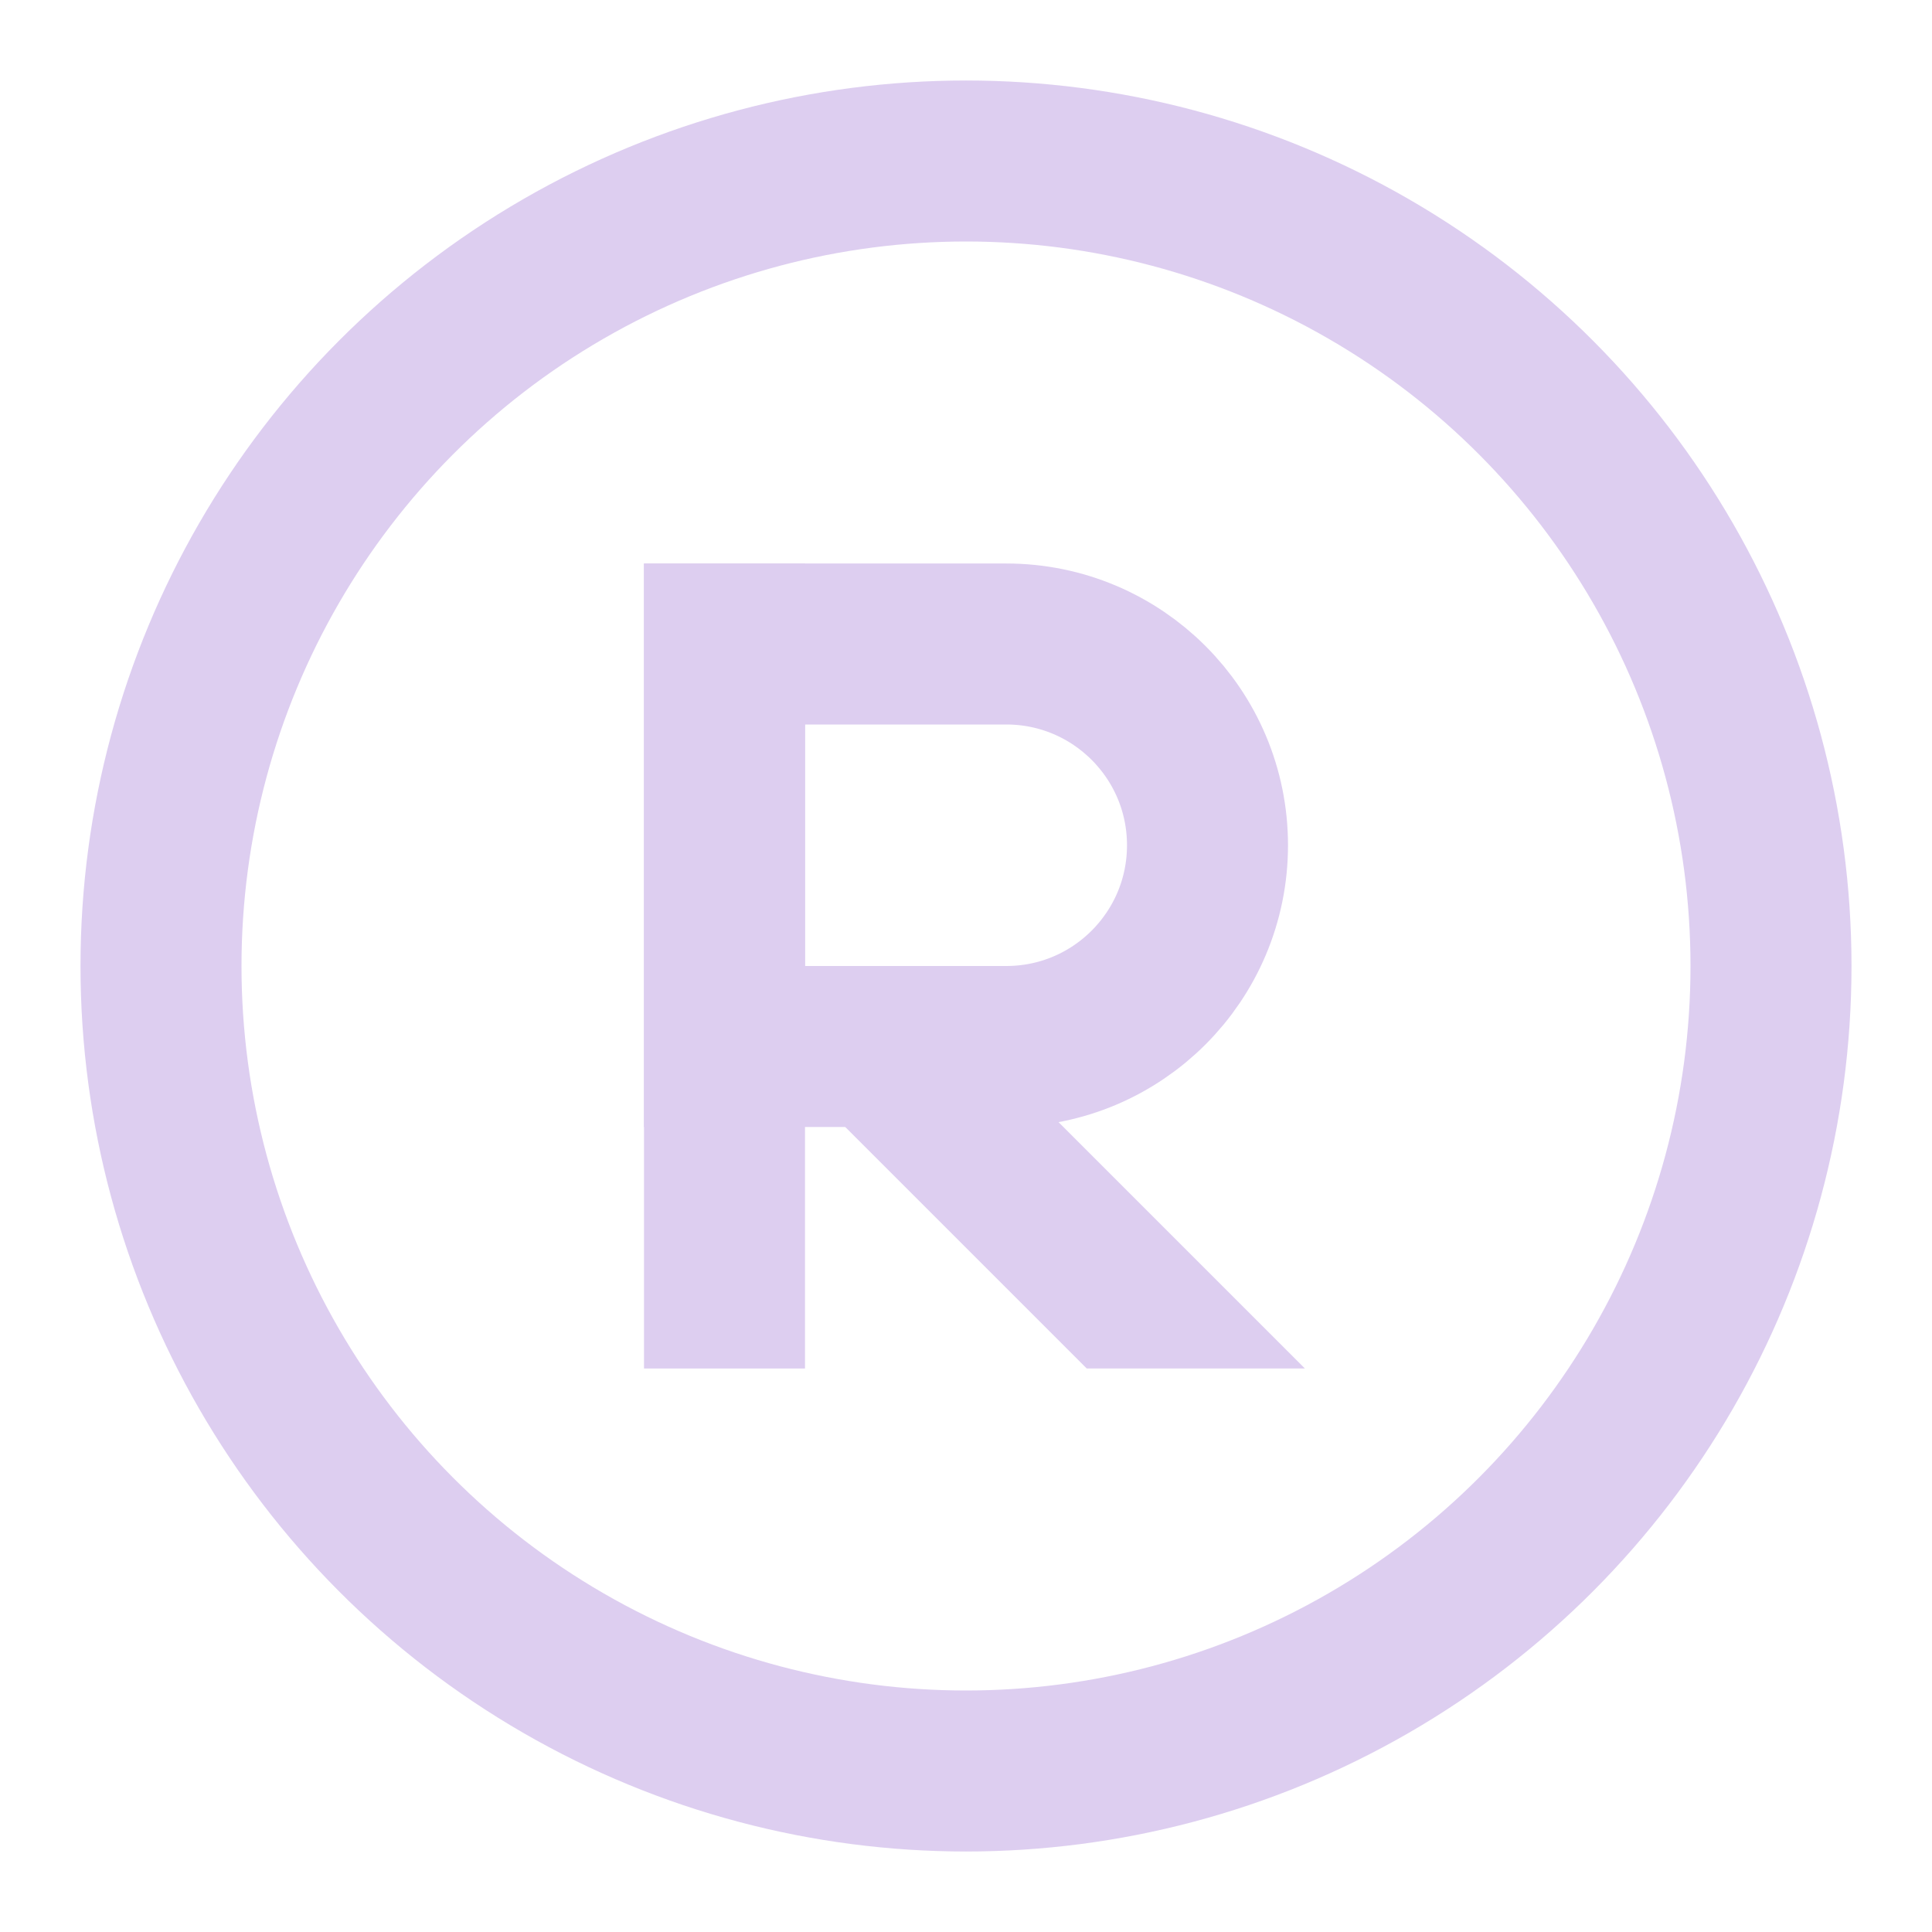 <svg width="24" height="24" viewBox="0 0 24 24" fill="none" xmlns="http://www.w3.org/2000/svg">
<circle cx="12" cy="12" r="10" stroke="#DDCEF0" stroke-width="2"/>
<path d="M9 7V17" stroke="#DDCEF0" stroke-width="2"/>
<path d="M9 8H12.5C13.881 8 15 9.119 15 10.5V10.5C15 11.881 13.881 13 12.5 13H9V8Z" stroke="#DDCEF0" stroke-width="2"/>
<path fill-rule="evenodd" clip-rule="evenodd" d="M13.5 17L10 13.5L12.71 13.5L16.21 17L13.5 17Z" fill="#DDCEF0"/>
</svg>
